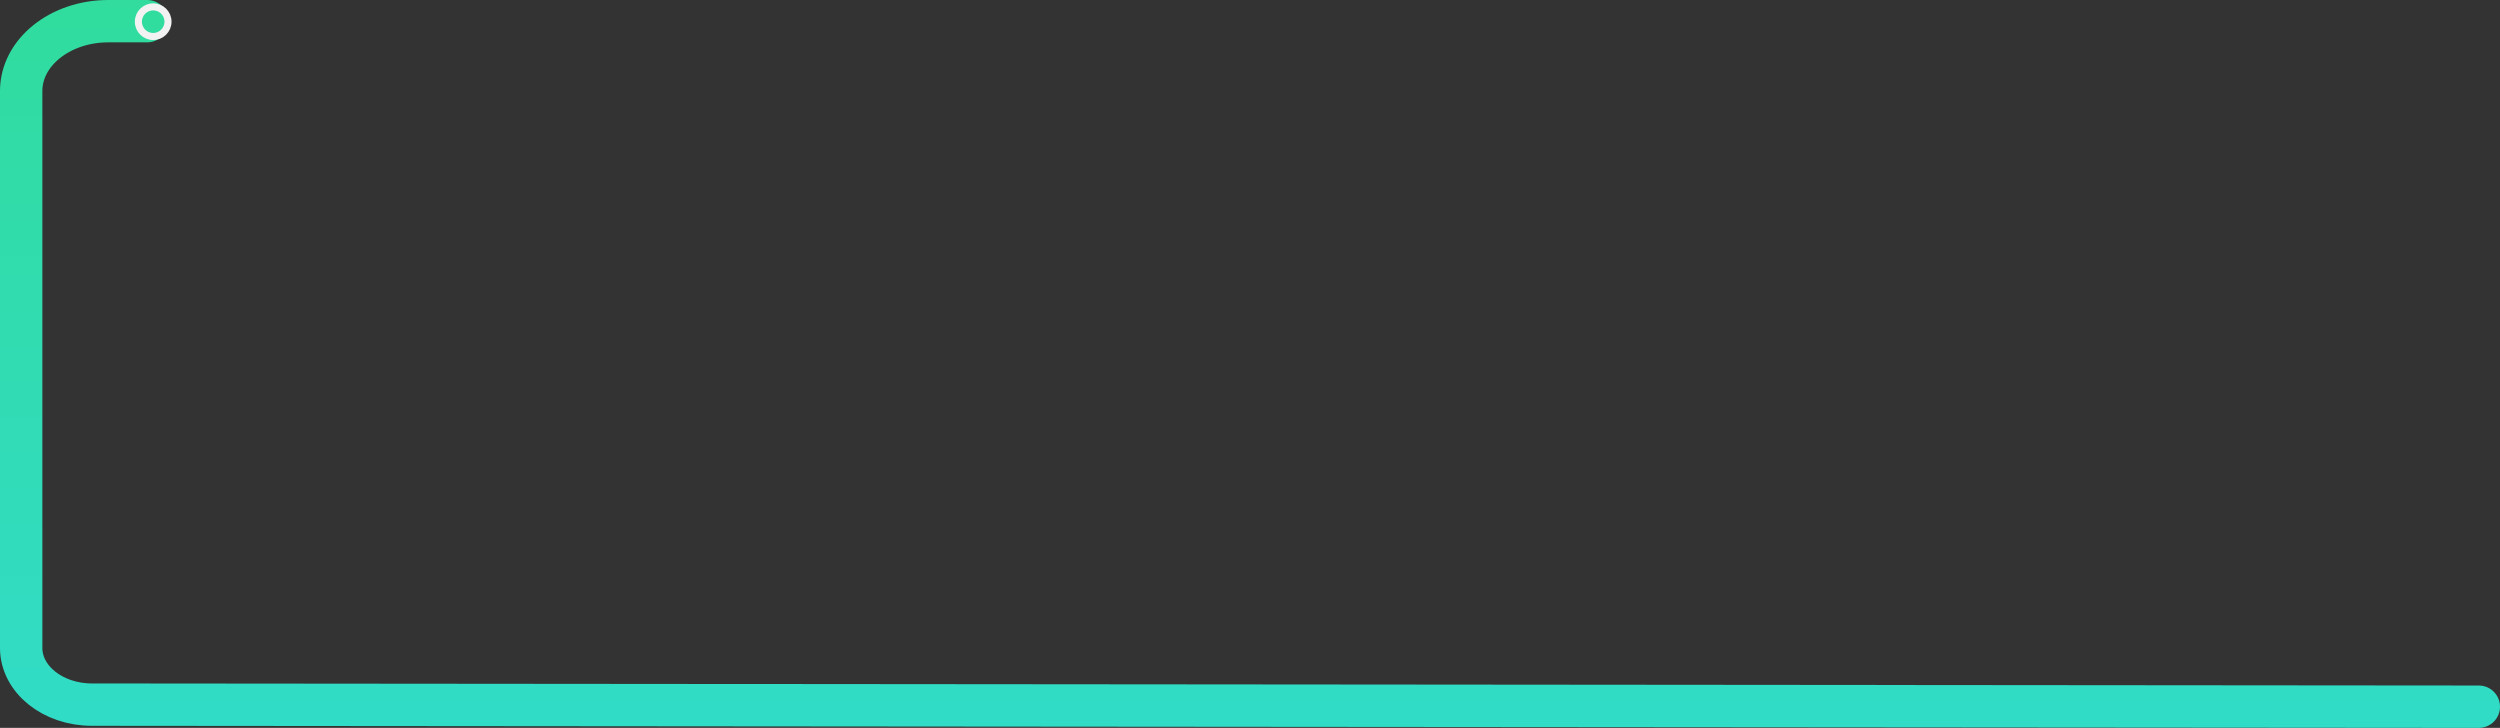 <svg xmlns="http://www.w3.org/2000/svg" xmlns:xlink="http://www.w3.org/1999/xlink" viewBox="0 0 2951.02 859.2"><rect x="0" y="0" width="2951.02" height="859.2" fill="#333333" stroke="none"/><defs><style>.cls-1{isolation:isolate;}.cls-2,.cls-3{fill:none;stroke-miterlimit:10;}.cls-2{stroke-linecap:round;stroke-width:50px;mix-blend-mode:multiply;stroke:url(#Degradado_sin_nombre_2);}.cls-3{stroke:#f2f2f2;stroke-width:8.35px;}</style><linearGradient id="Degradado_sin_nombre_2" x1="-1095.9" y1="11606.21" x2="-236.7" y2="11606.21" gradientTransform="matrix(0, 1, 1, 0, -4354.93, 396.07)" gradientUnits="userSpaceOnUse"><stop offset="0" stop-color="#31dc9e"/><stop offset="1" stop-color="#31dcc7"/></linearGradient></defs><title>lineaverdesmall</title><g class="cls-1"><g id="Capa_2" data-name="Capa 2"><g id="Capa_1-2" data-name="Capa 1"><path class="cls-2" d="M5949.46-674.83h-45.94c-56.75,0-102.75,36.88-102.75,82.39V65c0,37,37.36,66.92,83.45,66.92l2817.57,2.45" transform="translate(-5775.77 699.83)"/><circle class="cls-3" cx="180.83" cy="25.6" r="17.49"/></g></g></g></svg>